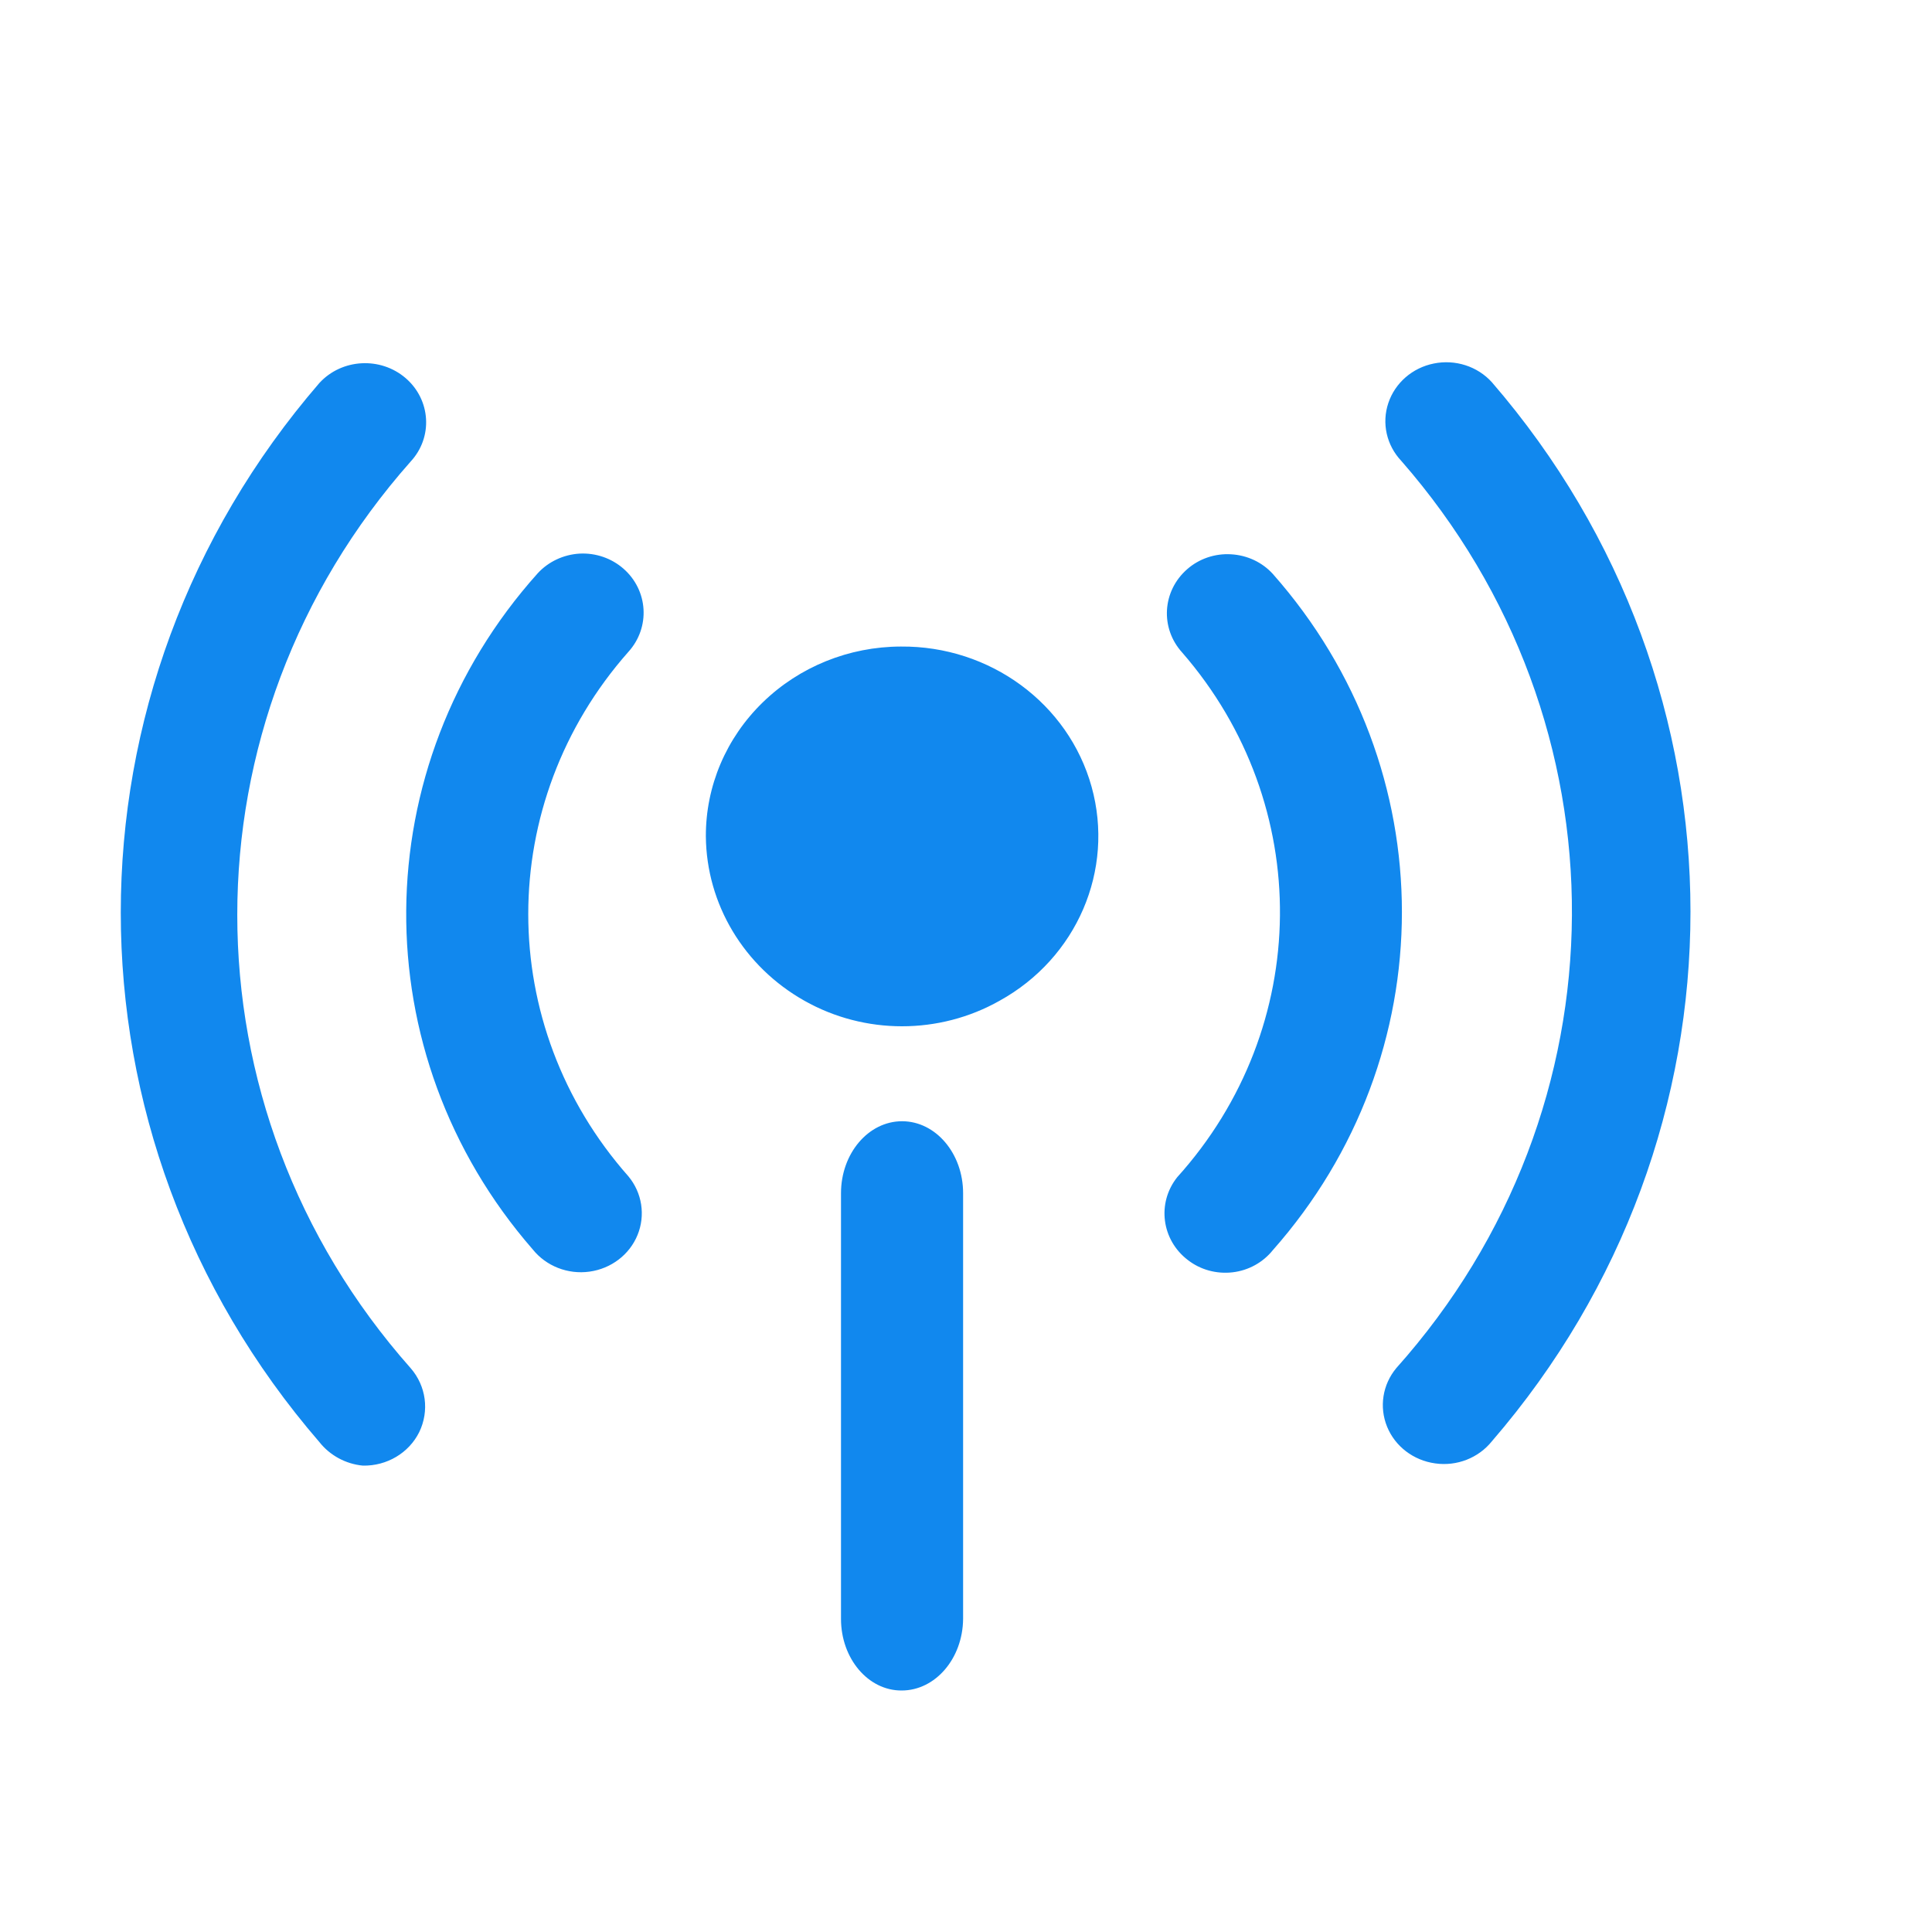 <?xml version="1.0" encoding="UTF-8"?>
<svg width="20px" height="20px" viewBox="0 0 20 20" version="1.1" xmlns="http://www.w3.org/2000/svg" xmlns:xlink="http://www.w3.org/1999/xlink">
    <title>Wi-Fi探针</title>
    <g id="感知-感知信息" stroke="none" stroke-width="1" fill="none" fill-rule="evenodd">
        <g id="切图" transform="translate(-1176, -343)">
            <g id="Wi-Fi探针" transform="translate(1176, 343)">
                <rect id="矩形备份-5" stroke="#979797" stroke-width="1.25" fill="#D8D8D8" opacity="0" x="0" y="0" width="20" height="20"></rect>
                <path d="M9.338,11.607 C9.687,11.607 9.97,11.941 9.97,12.352 L9.97,16.759 C9.966,17.17 9.682,17.5 9.334,17.5 C8.987,17.502 8.706,17.169 8.706,16.759 L8.706,12.352 C8.706,11.941 8.989,11.607 9.338,11.607 Z M4.199,3.914 C4.46,4.139 4.484,4.526 4.251,4.778 C1.858,7.478 1.858,11.463 4.251,14.163 C4.412,14.348 4.446,14.606 4.34,14.825 C4.233,15.041 4.005,15.177 3.756,15.172 C3.578,15.155 3.415,15.066 3.306,14.928 C0.565,11.755 0.565,7.139 3.306,3.965 C3.538,3.712 3.938,3.69 4.199,3.914 Z M15.444,3.957 C18.185,7.13 18.185,11.746 15.444,14.92 C15.305,15.093 15.081,15.181 14.857,15.149 C14.632,15.118 14.442,14.973 14.359,14.769 C14.276,14.565 14.312,14.334 14.454,14.163 C16.859,11.471 16.881,7.487 14.506,4.771 C14.353,4.609 14.302,4.38 14.372,4.172 C14.442,3.963 14.622,3.807 14.843,3.763 C15.065,3.718 15.295,3.792 15.444,3.957 Z M12.743,5.738 C12.91,5.747 13.066,5.82 13.176,5.941 C14.958,7.956 14.958,10.927 13.176,12.942 C13.074,13.069 12.924,13.152 12.759,13.171 C12.593,13.19 12.427,13.145 12.297,13.044 C12.024,12.836 11.974,12.454 12.186,12.187 C13.585,10.636 13.607,8.33 12.238,6.755 C12.008,6.502 12.031,6.118 12.29,5.892 C12.413,5.784 12.577,5.728 12.743,5.738 Z M5.999,5.731 C6.166,5.722 6.329,5.778 6.453,5.886 C6.711,6.111 6.734,6.495 6.505,6.748 C5.123,8.311 5.123,10.614 6.505,12.177 C6.647,12.348 6.683,12.58 6.6,12.784 C6.517,12.988 6.327,13.133 6.102,13.164 C5.878,13.195 5.654,13.107 5.515,12.934 C3.749,10.907 3.771,7.938 5.566,5.935 C5.677,5.814 5.833,5.741 5.999,5.731 Z M9.326,6.693 C10.248,6.685 11.06,7.282 11.3,8.144 C11.54,9.007 11.148,9.918 10.347,10.36 C9.723,10.712 8.952,10.712 8.328,10.36 C7.701,10.007 7.313,9.36 7.307,8.658 C7.305,8.138 7.517,7.639 7.896,7.271 C8.275,6.902 8.789,6.694 9.326,6.693 Z" id="形状结合" fill="#1188EE" fill-rule="nonzero"></path>
            </g>
        </g>
    </g>
</svg>